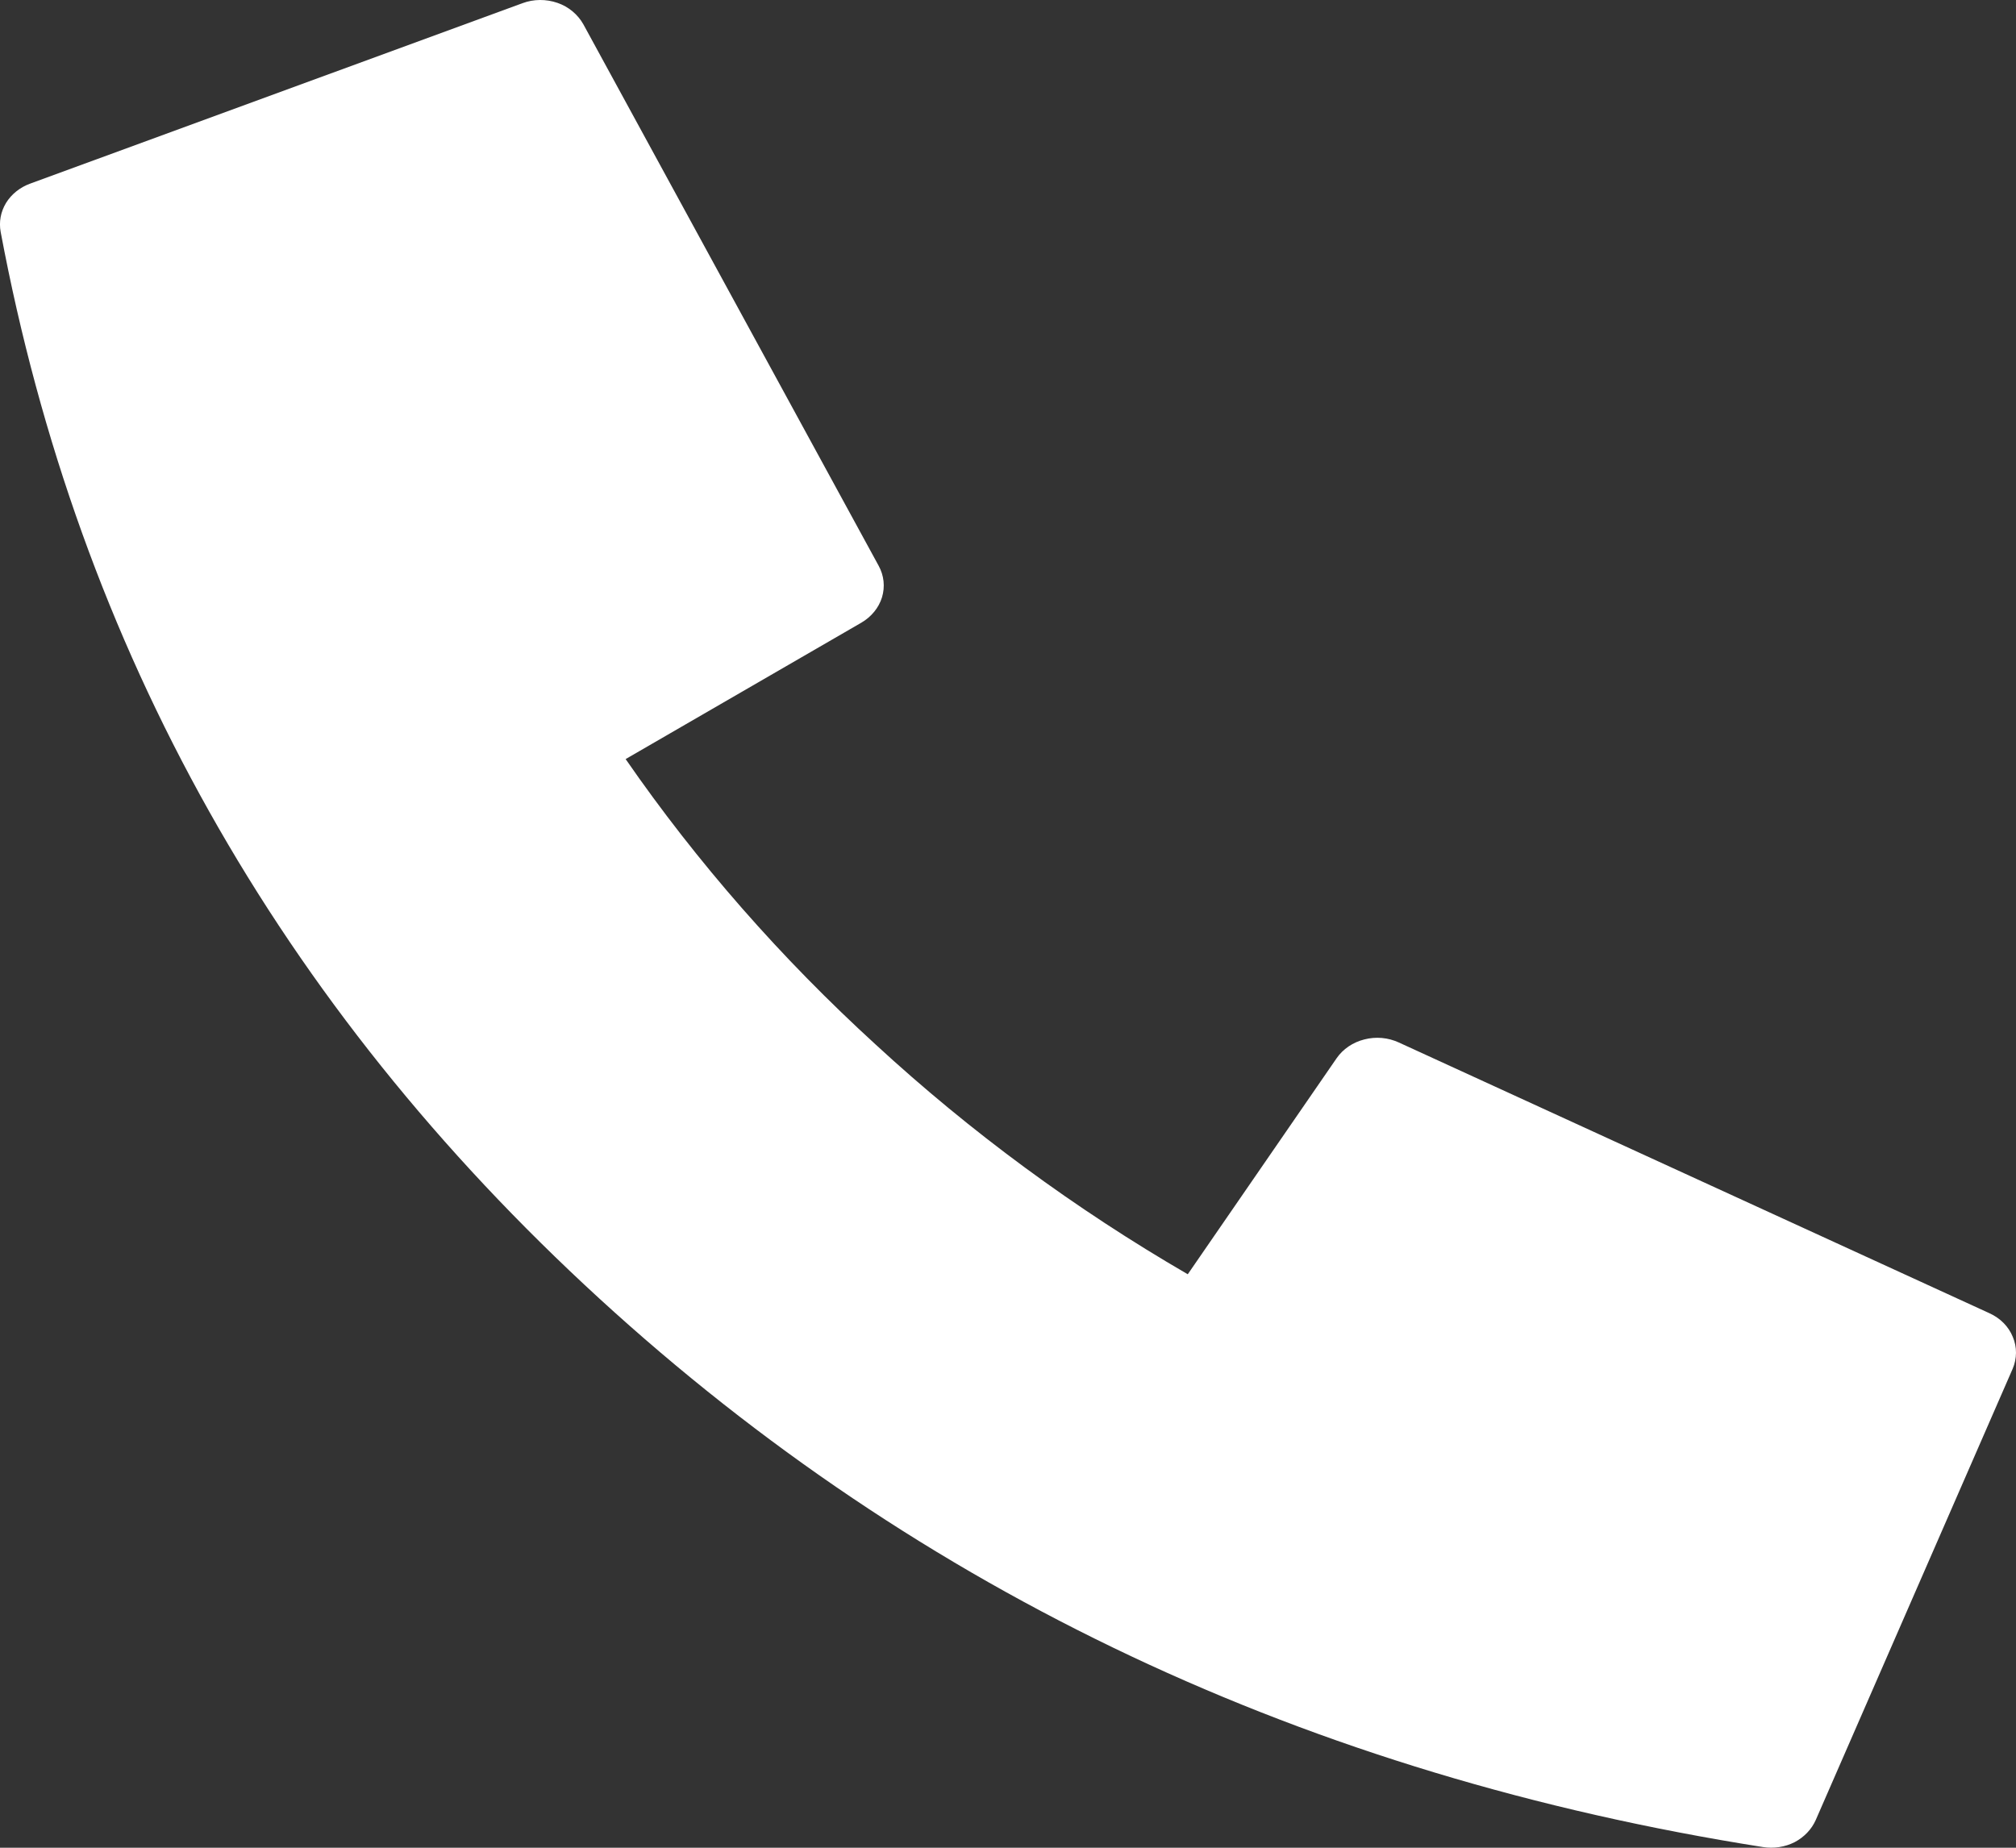 <svg width="12" height="11" viewBox="0 0 12 11" fill="none" xmlns="http://www.w3.org/2000/svg">
<rect x="0" y="0" width="12" height="11" fill="#333333" stroke="none"/>
<path d="M5.214 6.22C5.775 6.737 6.398 7.196 7.07 7.586L7.956 6.3C7.994 6.245 8.053 6.205 8.121 6.188C8.19 6.17 8.263 6.177 8.326 6.206L11.842 7.818C11.906 7.847 11.956 7.897 11.981 7.959C12.007 8.02 12.006 8.088 11.98 8.149L10.808 10.835C10.783 10.891 10.739 10.937 10.682 10.967C10.625 10.996 10.558 11.006 10.494 10.996C7.788 10.57 5.477 9.48 3.567 7.73C1.658 5.98 0.469 3.86 0.004 1.381C-0.007 1.321 0.004 1.261 0.036 1.208C0.068 1.156 0.119 1.115 0.18 1.093L3.11 0.019C3.177 -0.006 3.251 -0.006 3.318 0.017C3.385 0.04 3.439 0.086 3.472 0.144L5.23 3.368C5.262 3.426 5.269 3.493 5.25 3.556C5.231 3.618 5.187 3.672 5.127 3.707L3.724 4.519C4.15 5.135 4.65 5.705 5.214 6.22Z" fill="white"/>
</svg>

